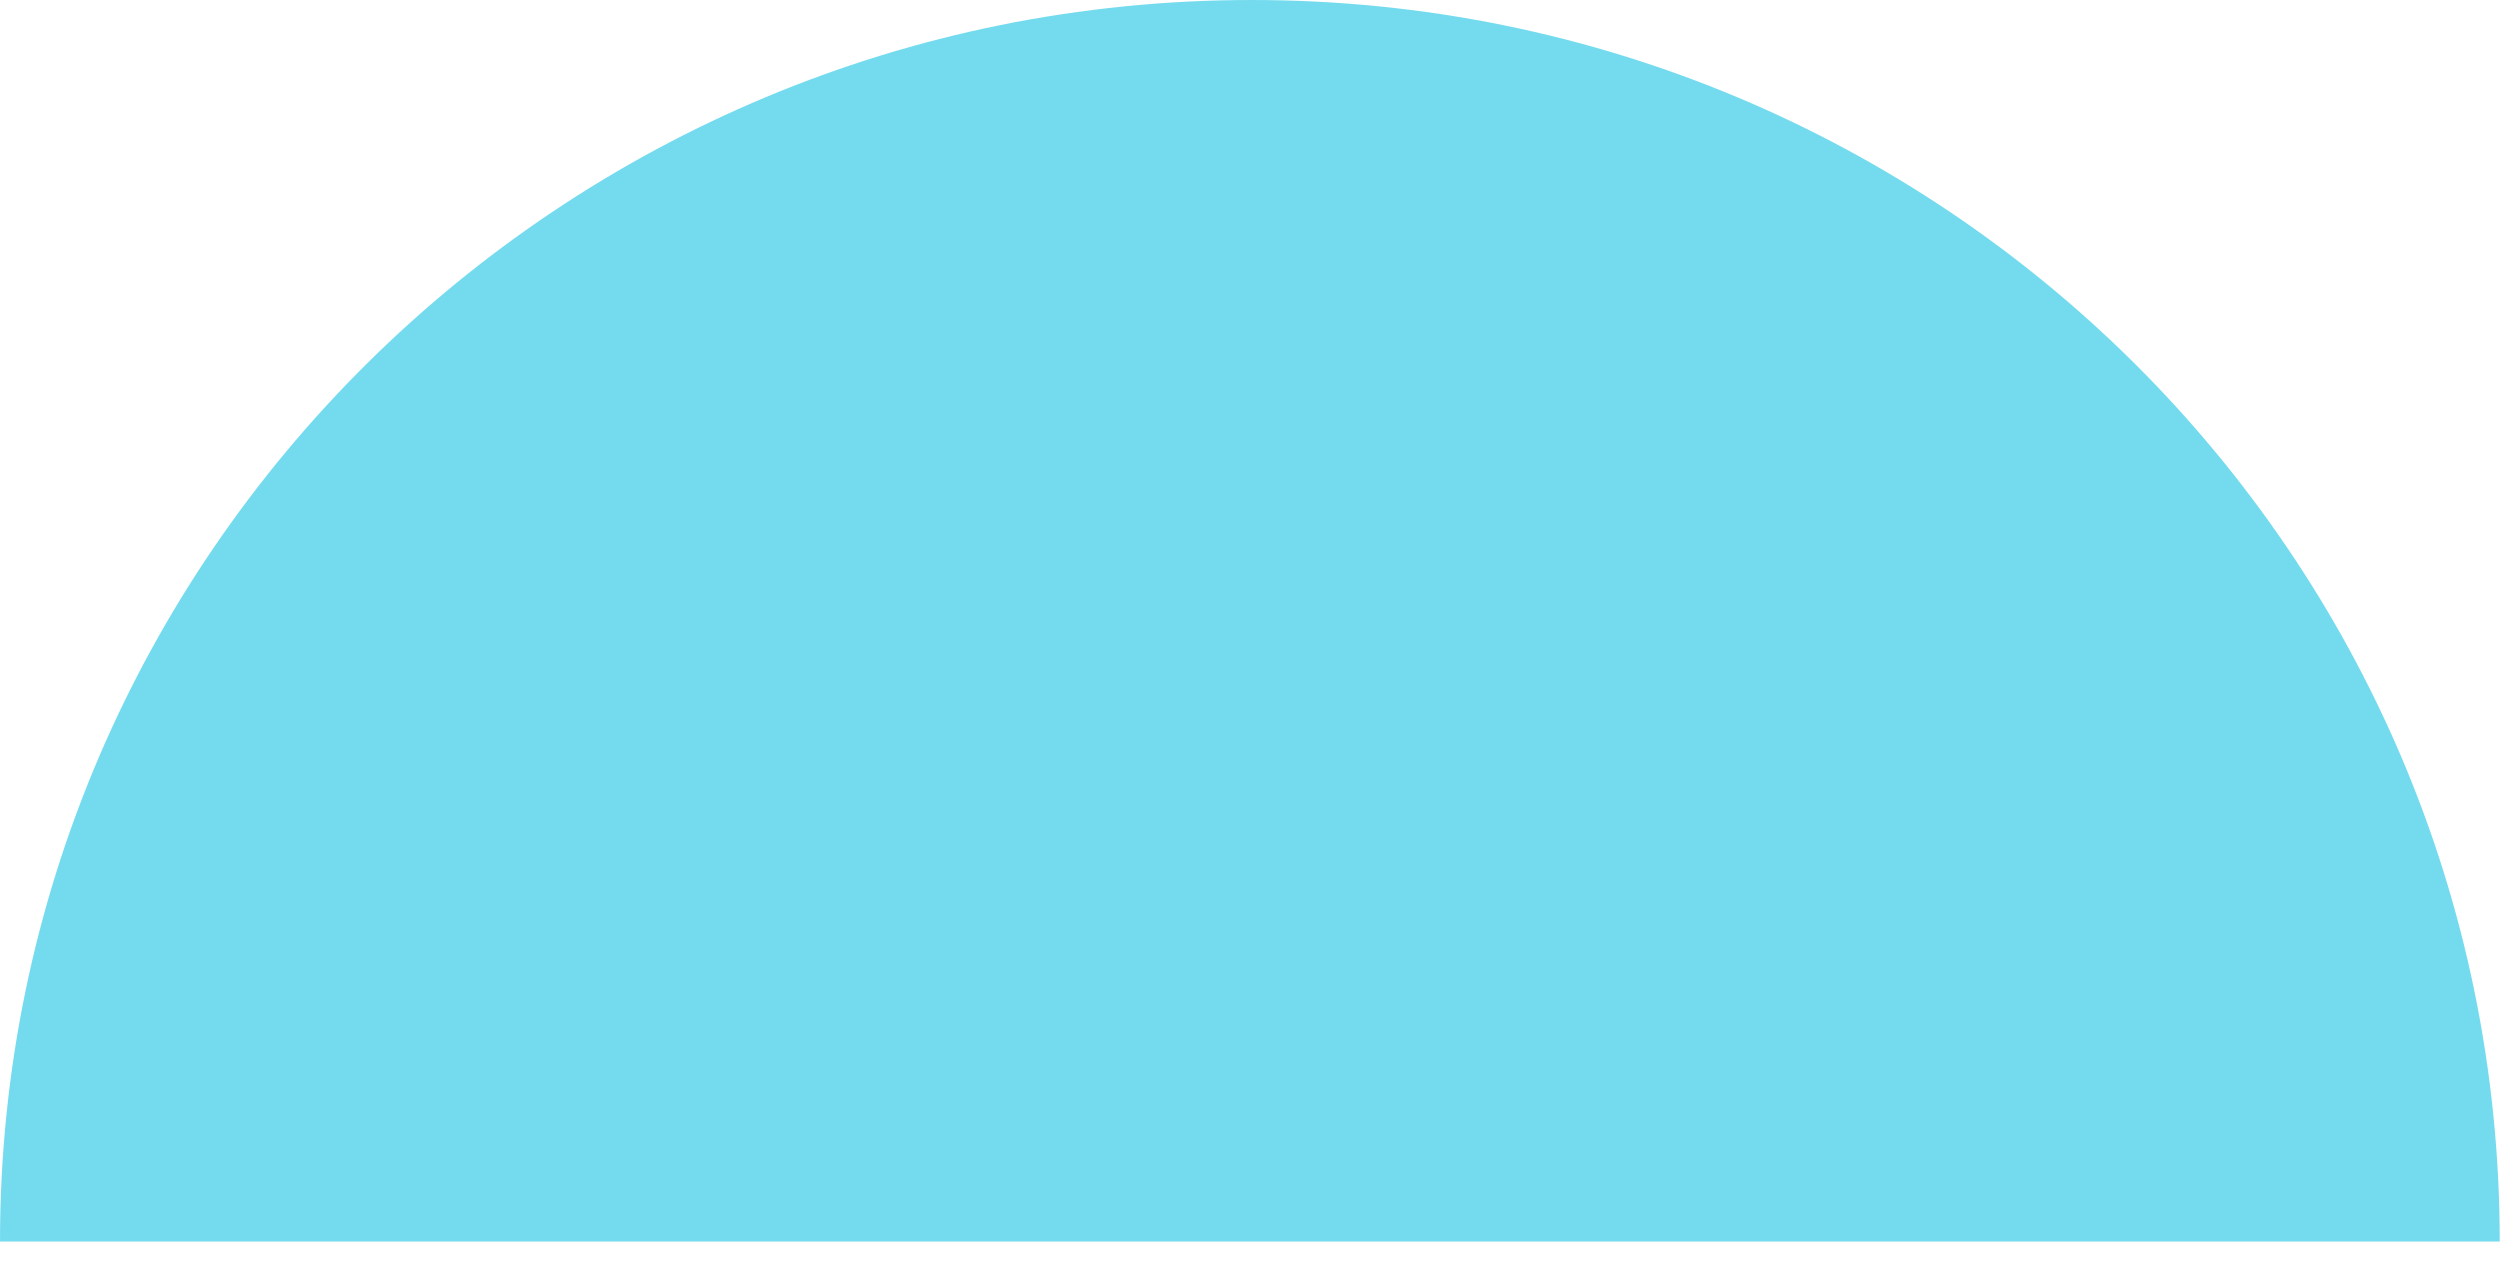 <svg width="65" height="33" viewBox="0 0 65 33" fill="none" xmlns="http://www.w3.org/2000/svg">
<path d="M32.545 0C50.484 0 64.993 14.433 64.993 32.279H0C0 14.433 14.606 0 32.545 0Z" fill="#74DBEE"/>
</svg>
